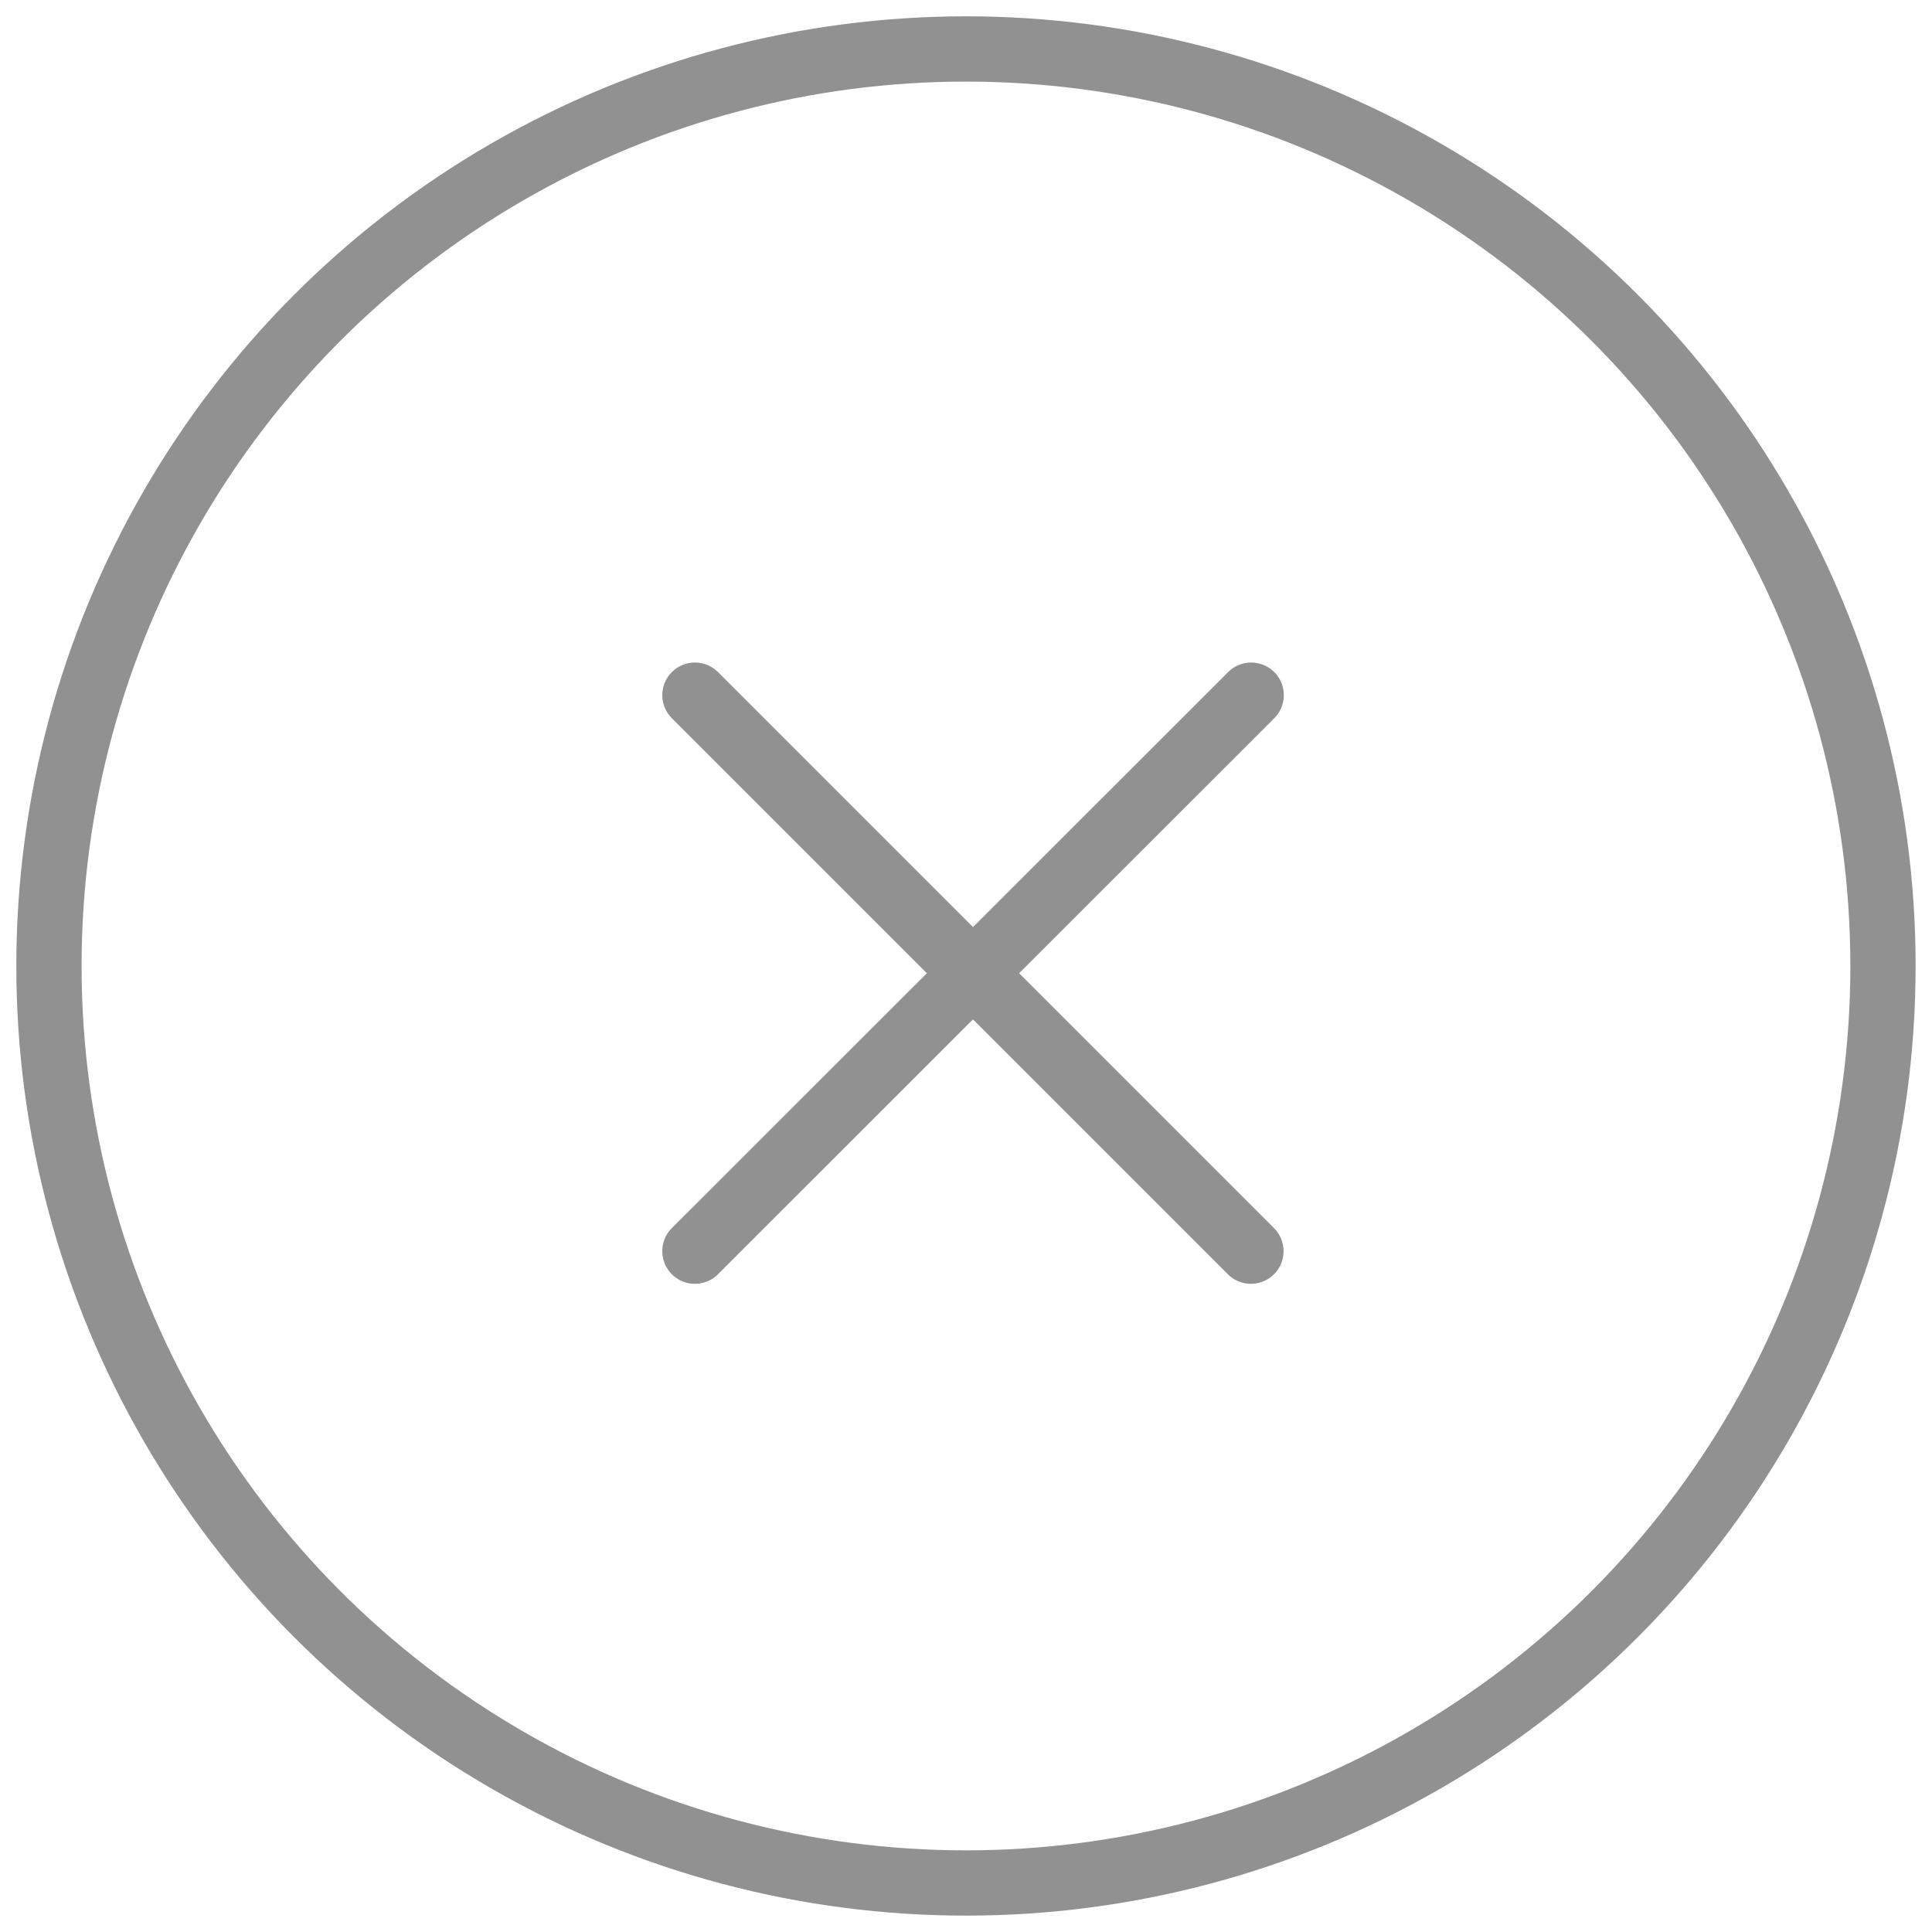 <svg xmlns="http://www.w3.org/2000/svg" width="24.601" height="24.601" viewBox="0 0 29.601 29.601"><defs><style>.a{fill:none;stroke:#919191;stroke-linecap:round;stroke-linejoin:round;stroke-width:1px;}</style></defs><g transform="translate(-199.131 -356.458)"><circle class="a" cx="14.05" cy="14.05" r="14.05" transform="translate(199.881 357.208)"/><g transform="translate(209.782 367.109)"><path class="a" d="M225.623,374.431,217.1,382.95" transform="translate(-217.104 -374.431)"/><path class="a" d="M217.1,374.431l8.519,8.519" transform="translate(-217.104 -374.431)"/></g></g></svg>